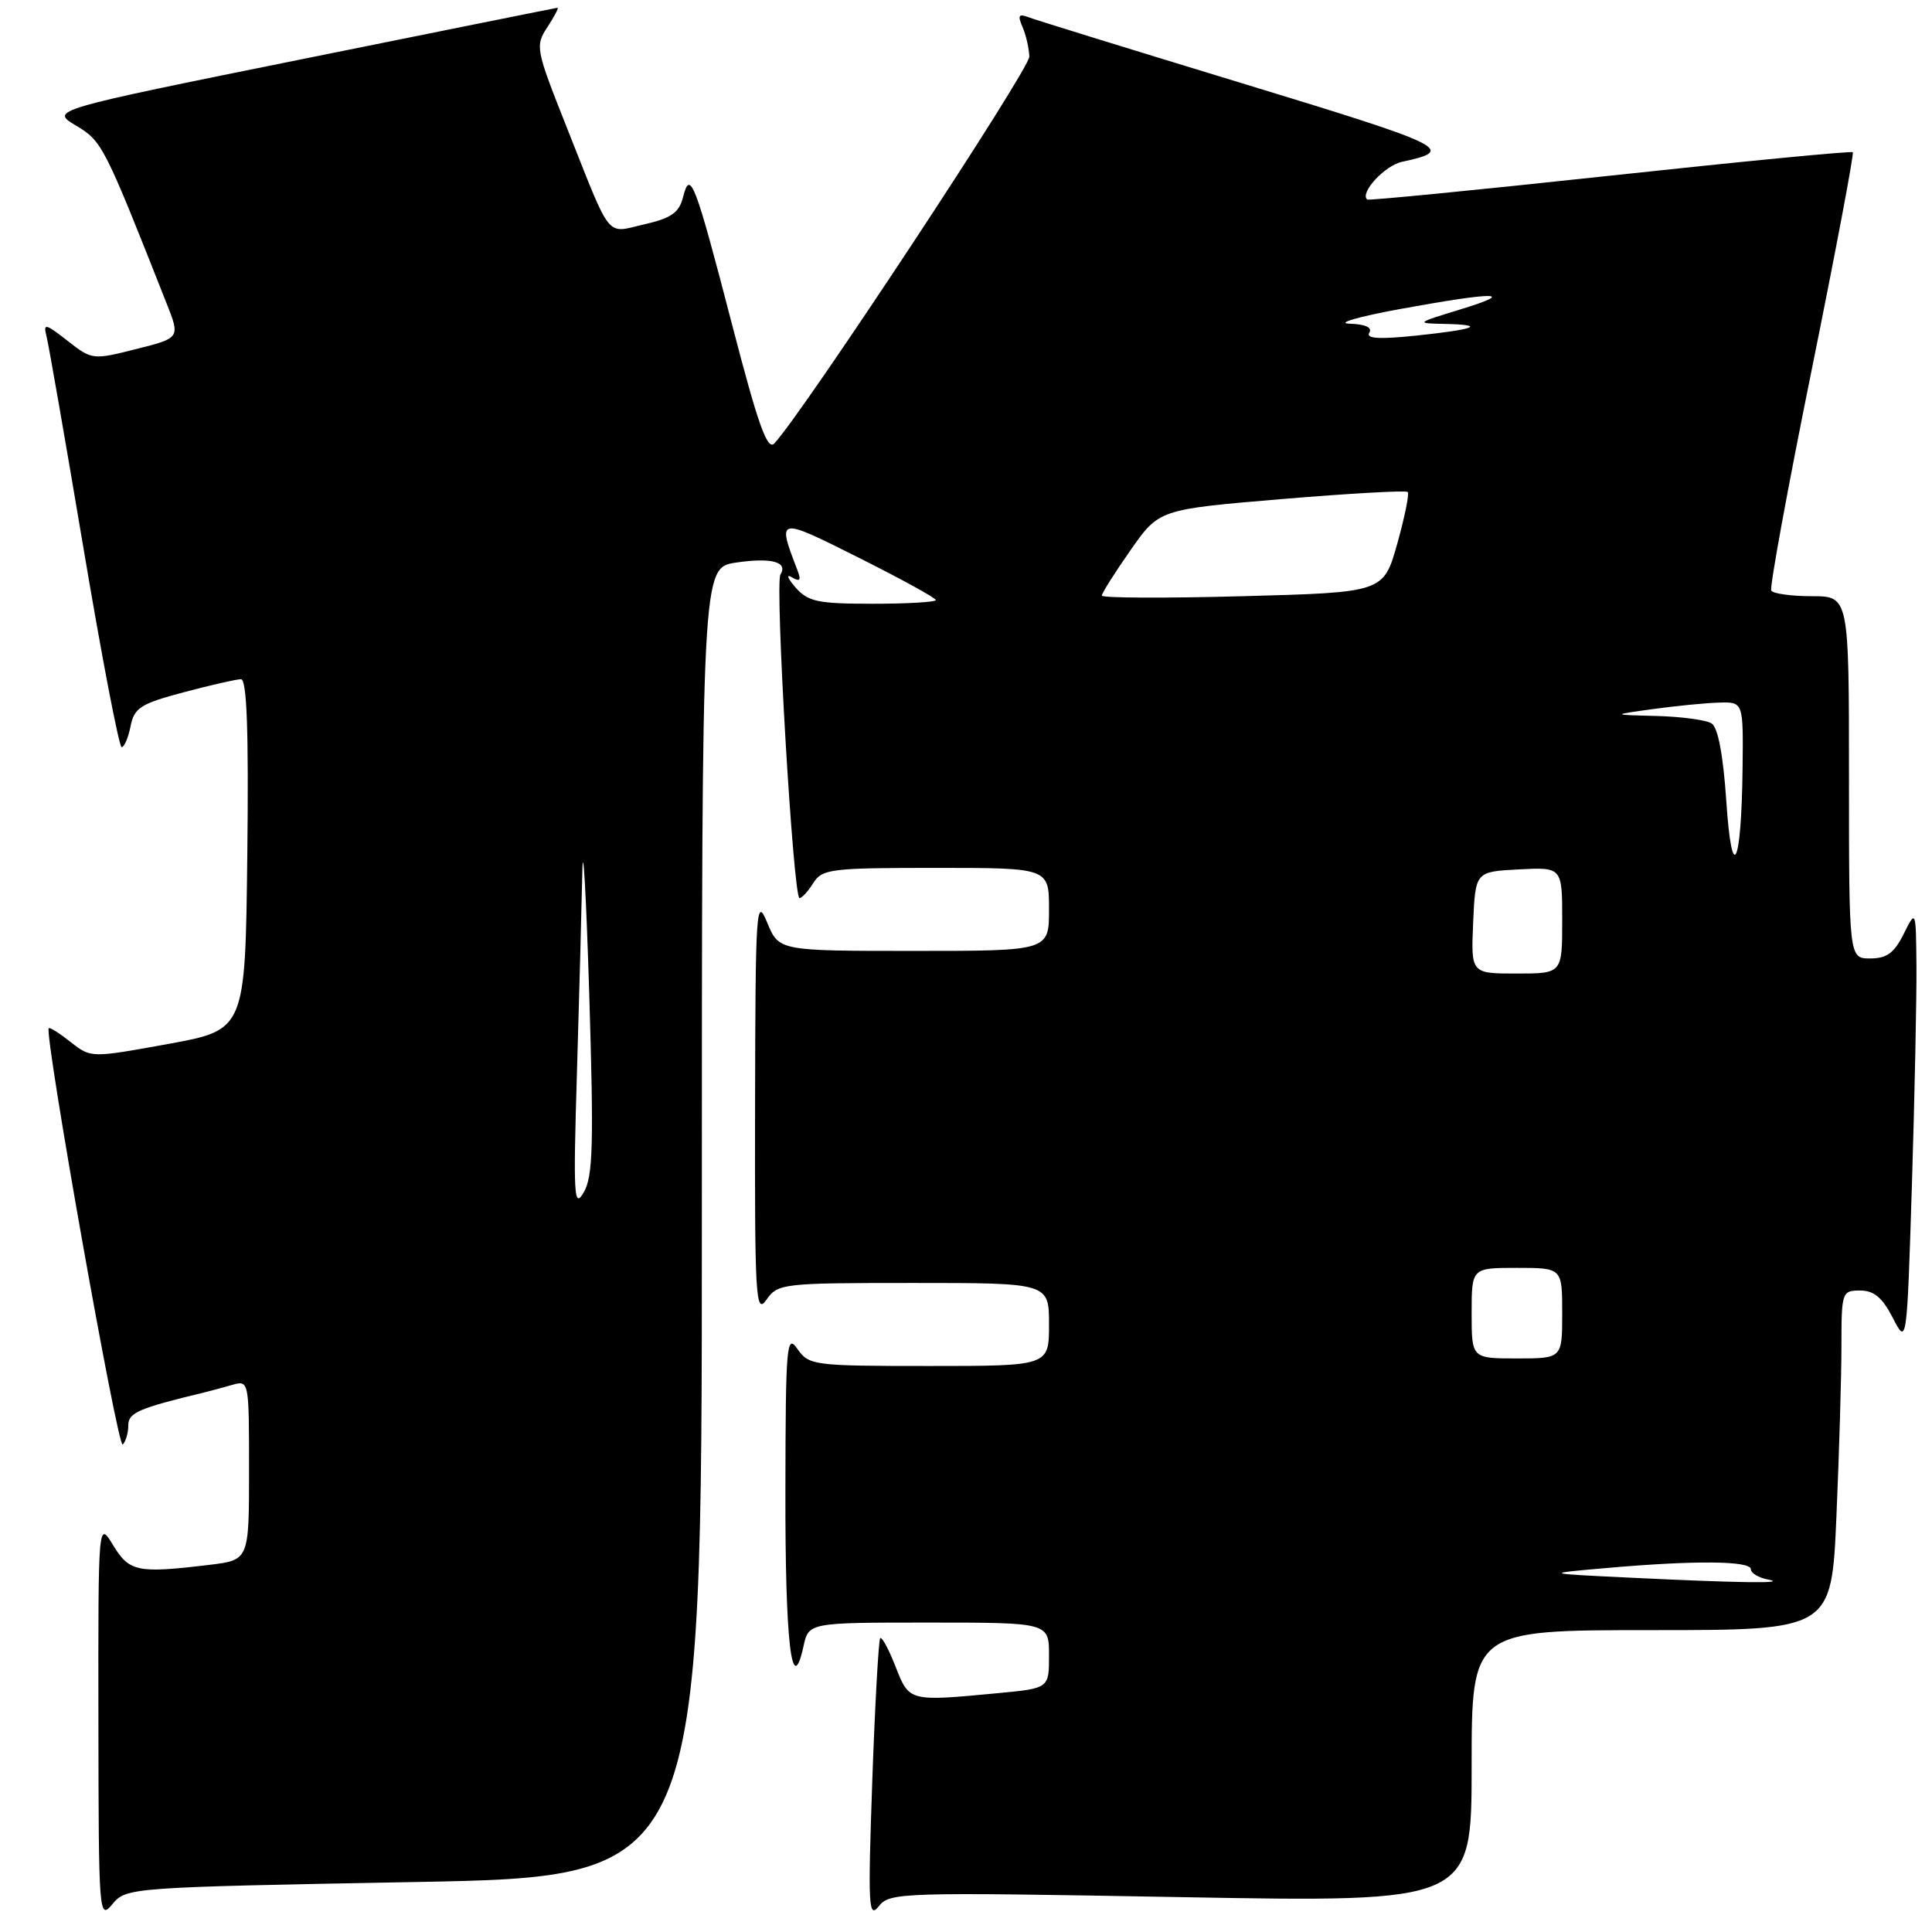 <?xml version="1.0" encoding="UTF-8" standalone="no"?>
<!DOCTYPE svg PUBLIC "-//W3C//DTD SVG 1.1//EN" "http://www.w3.org/Graphics/SVG/1.1/DTD/svg11.dtd" >
<svg xmlns="http://www.w3.org/2000/svg" xmlns:xlink="http://www.w3.org/1999/xlink" version="1.1" viewBox="0 0 256 256">
 <g >
 <path fill="currentColor"
d=" M 54.88 249.38 C 93.00 248.68 93.00 248.68 93.00 161.96 C 93.00 75.23 93.00 75.23 97.50 74.55 C 102.21 73.85 104.46 74.45 103.41 76.14 C 102.66 77.35 105.11 119.00 105.94 119.00 C 106.26 119.00 107.08 118.10 107.77 117.00 C 108.93 115.14 110.10 115.00 124.01 115.00 C 139.00 115.00 139.00 115.00 139.00 120.50 C 139.00 126.00 139.00 126.00 121.11 126.00 C 103.21 126.00 103.21 126.00 101.66 122.25 C 100.20 118.73 100.10 120.20 100.05 146.47 C 100.00 172.07 100.13 174.26 101.56 172.22 C 103.07 170.07 103.65 170.00 121.06 170.00 C 139.00 170.00 139.00 170.00 139.00 175.50 C 139.00 181.00 139.00 181.00 123.12 181.00 C 107.79 181.00 107.19 180.92 105.67 178.75 C 104.23 176.67 104.10 178.12 104.07 197.50 C 104.03 217.65 104.91 225.22 106.47 218.13 C 107.16 215.00 107.16 215.00 123.08 215.00 C 139.00 215.00 139.00 215.00 139.00 219.36 C 139.00 223.71 139.00 223.71 132.25 224.35 C 120.42 225.47 120.49 225.49 118.66 220.82 C 117.76 218.52 116.85 216.84 116.63 217.07 C 116.42 217.31 115.94 225.82 115.58 236.00 C 115.00 252.61 115.08 254.31 116.44 252.59 C 117.90 250.75 119.31 250.71 156.48 251.38 C 195.00 252.07 195.00 252.07 195.00 234.04 C 195.00 216.00 195.00 216.00 218.84 216.00 C 242.69 216.00 242.69 216.00 243.34 200.84 C 243.70 192.50 244.00 182.38 244.00 178.34 C 244.00 171.20 244.07 171.00 246.48 171.00 C 248.31 171.00 249.43 171.94 250.81 174.63 C 252.67 178.25 252.67 178.25 253.34 156.97 C 253.70 145.26 253.97 132.26 253.94 128.09 C 253.87 120.50 253.87 120.50 252.25 123.75 C 251.00 126.27 250.00 127.00 247.82 127.00 C 245.00 127.00 245.00 127.00 245.00 103.00 C 245.00 79.00 245.00 79.00 240.06 79.00 C 237.34 79.00 234.93 78.66 234.70 78.25 C 234.47 77.84 236.88 64.68 240.06 49.00 C 243.23 33.33 245.69 20.35 245.50 20.17 C 245.32 19.99 230.85 21.39 213.34 23.28 C 195.83 25.17 181.35 26.59 181.17 26.44 C 180.12 25.58 183.48 21.93 185.78 21.44 C 192.96 19.90 191.86 19.35 165.06 11.18 C 150.15 6.64 137.21 2.64 136.30 2.29 C 134.98 1.78 134.82 2.03 135.49 3.58 C 135.95 4.63 136.35 6.40 136.39 7.50 C 136.44 9.16 106.41 54.70 102.60 58.76 C 101.68 59.73 100.45 56.29 97.07 43.26 C 92.07 24.01 91.45 22.38 90.51 26.11 C 89.99 28.18 88.96 28.90 85.40 29.72 C 80.19 30.91 81.14 32.09 75.08 16.83 C 70.97 6.48 70.90 6.09 72.54 3.58 C 73.47 2.16 74.07 1.02 73.87 1.03 C 73.66 1.05 58.46 4.11 40.07 7.83 C 6.64 14.59 6.64 14.59 10.07 16.64 C 13.54 18.72 13.77 19.17 22.05 40.14 C 23.89 44.78 23.89 44.78 18.05 46.25 C 12.28 47.71 12.18 47.69 8.94 45.15 C 6.01 42.86 5.71 42.80 6.16 44.54 C 6.44 45.62 8.65 58.31 11.08 72.75 C 13.51 87.19 15.78 99.00 16.12 99.00 C 16.47 99.00 17.00 97.75 17.30 96.23 C 17.79 93.78 18.63 93.25 24.34 91.73 C 27.91 90.78 31.33 90.00 31.93 90.00 C 32.71 90.00 32.96 96.79 32.77 113.23 C 32.50 136.47 32.50 136.47 22.28 138.33 C 12.05 140.19 12.05 140.19 9.37 138.08 C 7.90 136.92 6.59 136.09 6.46 136.24 C 5.83 136.94 15.61 192.05 16.26 191.41 C 16.67 191.00 17.00 189.86 17.00 188.87 C 17.00 187.19 18.34 186.61 27.00 184.52 C 27.82 184.32 29.51 183.87 30.75 183.51 C 32.99 182.87 33.00 182.90 33.00 194.79 C 33.00 206.72 33.00 206.72 27.75 207.35 C 18.20 208.50 17.14 208.28 14.99 204.75 C 13.01 201.50 13.01 201.50 13.04 228.00 C 13.07 253.88 13.11 254.45 14.91 252.29 C 16.73 250.11 17.20 250.08 54.88 249.38 Z  M 216.00 209.05 C 204.50 208.50 204.50 208.50 213.00 207.76 C 224.57 206.74 232.00 206.81 232.00 207.93 C 232.00 208.44 233.01 209.06 234.25 209.29 C 237.09 209.84 230.74 209.76 216.00 209.05 Z  M 195.00 174.00 C 195.00 168.00 195.00 168.00 201.00 168.00 C 207.00 168.00 207.00 168.00 207.00 174.00 C 207.00 180.00 207.00 180.00 201.00 180.00 C 195.00 180.00 195.00 180.00 195.00 174.00 Z  M 76.45 142.09 C 76.75 131.96 77.07 120.04 77.16 115.59 C 77.25 111.14 77.66 118.30 78.07 131.49 C 78.69 151.67 78.58 155.88 77.35 157.99 C 76.05 160.23 75.95 158.54 76.45 142.09 Z  M 195.20 122.25 C 195.50 115.50 195.50 115.50 201.25 115.20 C 207.00 114.90 207.00 114.90 207.00 121.95 C 207.00 129.00 207.00 129.00 200.95 129.00 C 194.91 129.00 194.91 129.00 195.20 122.25 Z  M 228.74 106.09 C 228.33 100.04 227.64 96.39 226.80 95.86 C 226.09 95.40 222.80 94.96 219.50 94.87 C 213.50 94.72 213.50 94.72 219.00 93.96 C 222.03 93.54 225.96 93.15 227.75 93.10 C 231.00 93.00 231.00 93.00 230.90 101.75 C 230.75 114.87 229.49 117.39 228.74 106.09 Z  M 105.40 77.83 C 104.36 76.63 104.14 76.03 104.92 76.49 C 106.00 77.13 106.18 76.90 105.67 75.57 C 102.94 68.47 102.97 68.47 113.87 73.94 C 119.44 76.73 124.00 79.24 124.00 79.51 C 124.00 79.78 120.24 80.00 115.65 80.00 C 108.34 80.00 107.07 79.73 105.40 77.83 Z  M 146.00 78.92 C 146.00 78.60 147.70 75.90 149.79 72.92 C 153.57 67.50 153.57 67.50 169.84 66.13 C 178.78 65.38 186.29 64.96 186.53 65.19 C 186.76 65.43 186.13 68.52 185.14 72.06 C 183.32 78.50 183.32 78.50 164.66 79.00 C 154.40 79.28 146.00 79.24 146.00 78.92 Z  M 181.44 44.09 C 181.87 43.39 180.93 42.96 178.81 42.89 C 176.99 42.83 180.00 41.96 185.50 40.95 C 198.19 38.63 201.17 38.65 193.50 41.00 C 187.58 42.81 187.55 42.84 191.42 42.92 C 197.04 43.04 195.56 43.64 187.63 44.47 C 182.77 44.98 180.96 44.87 181.44 44.09 Z "/>
</g>
</svg>